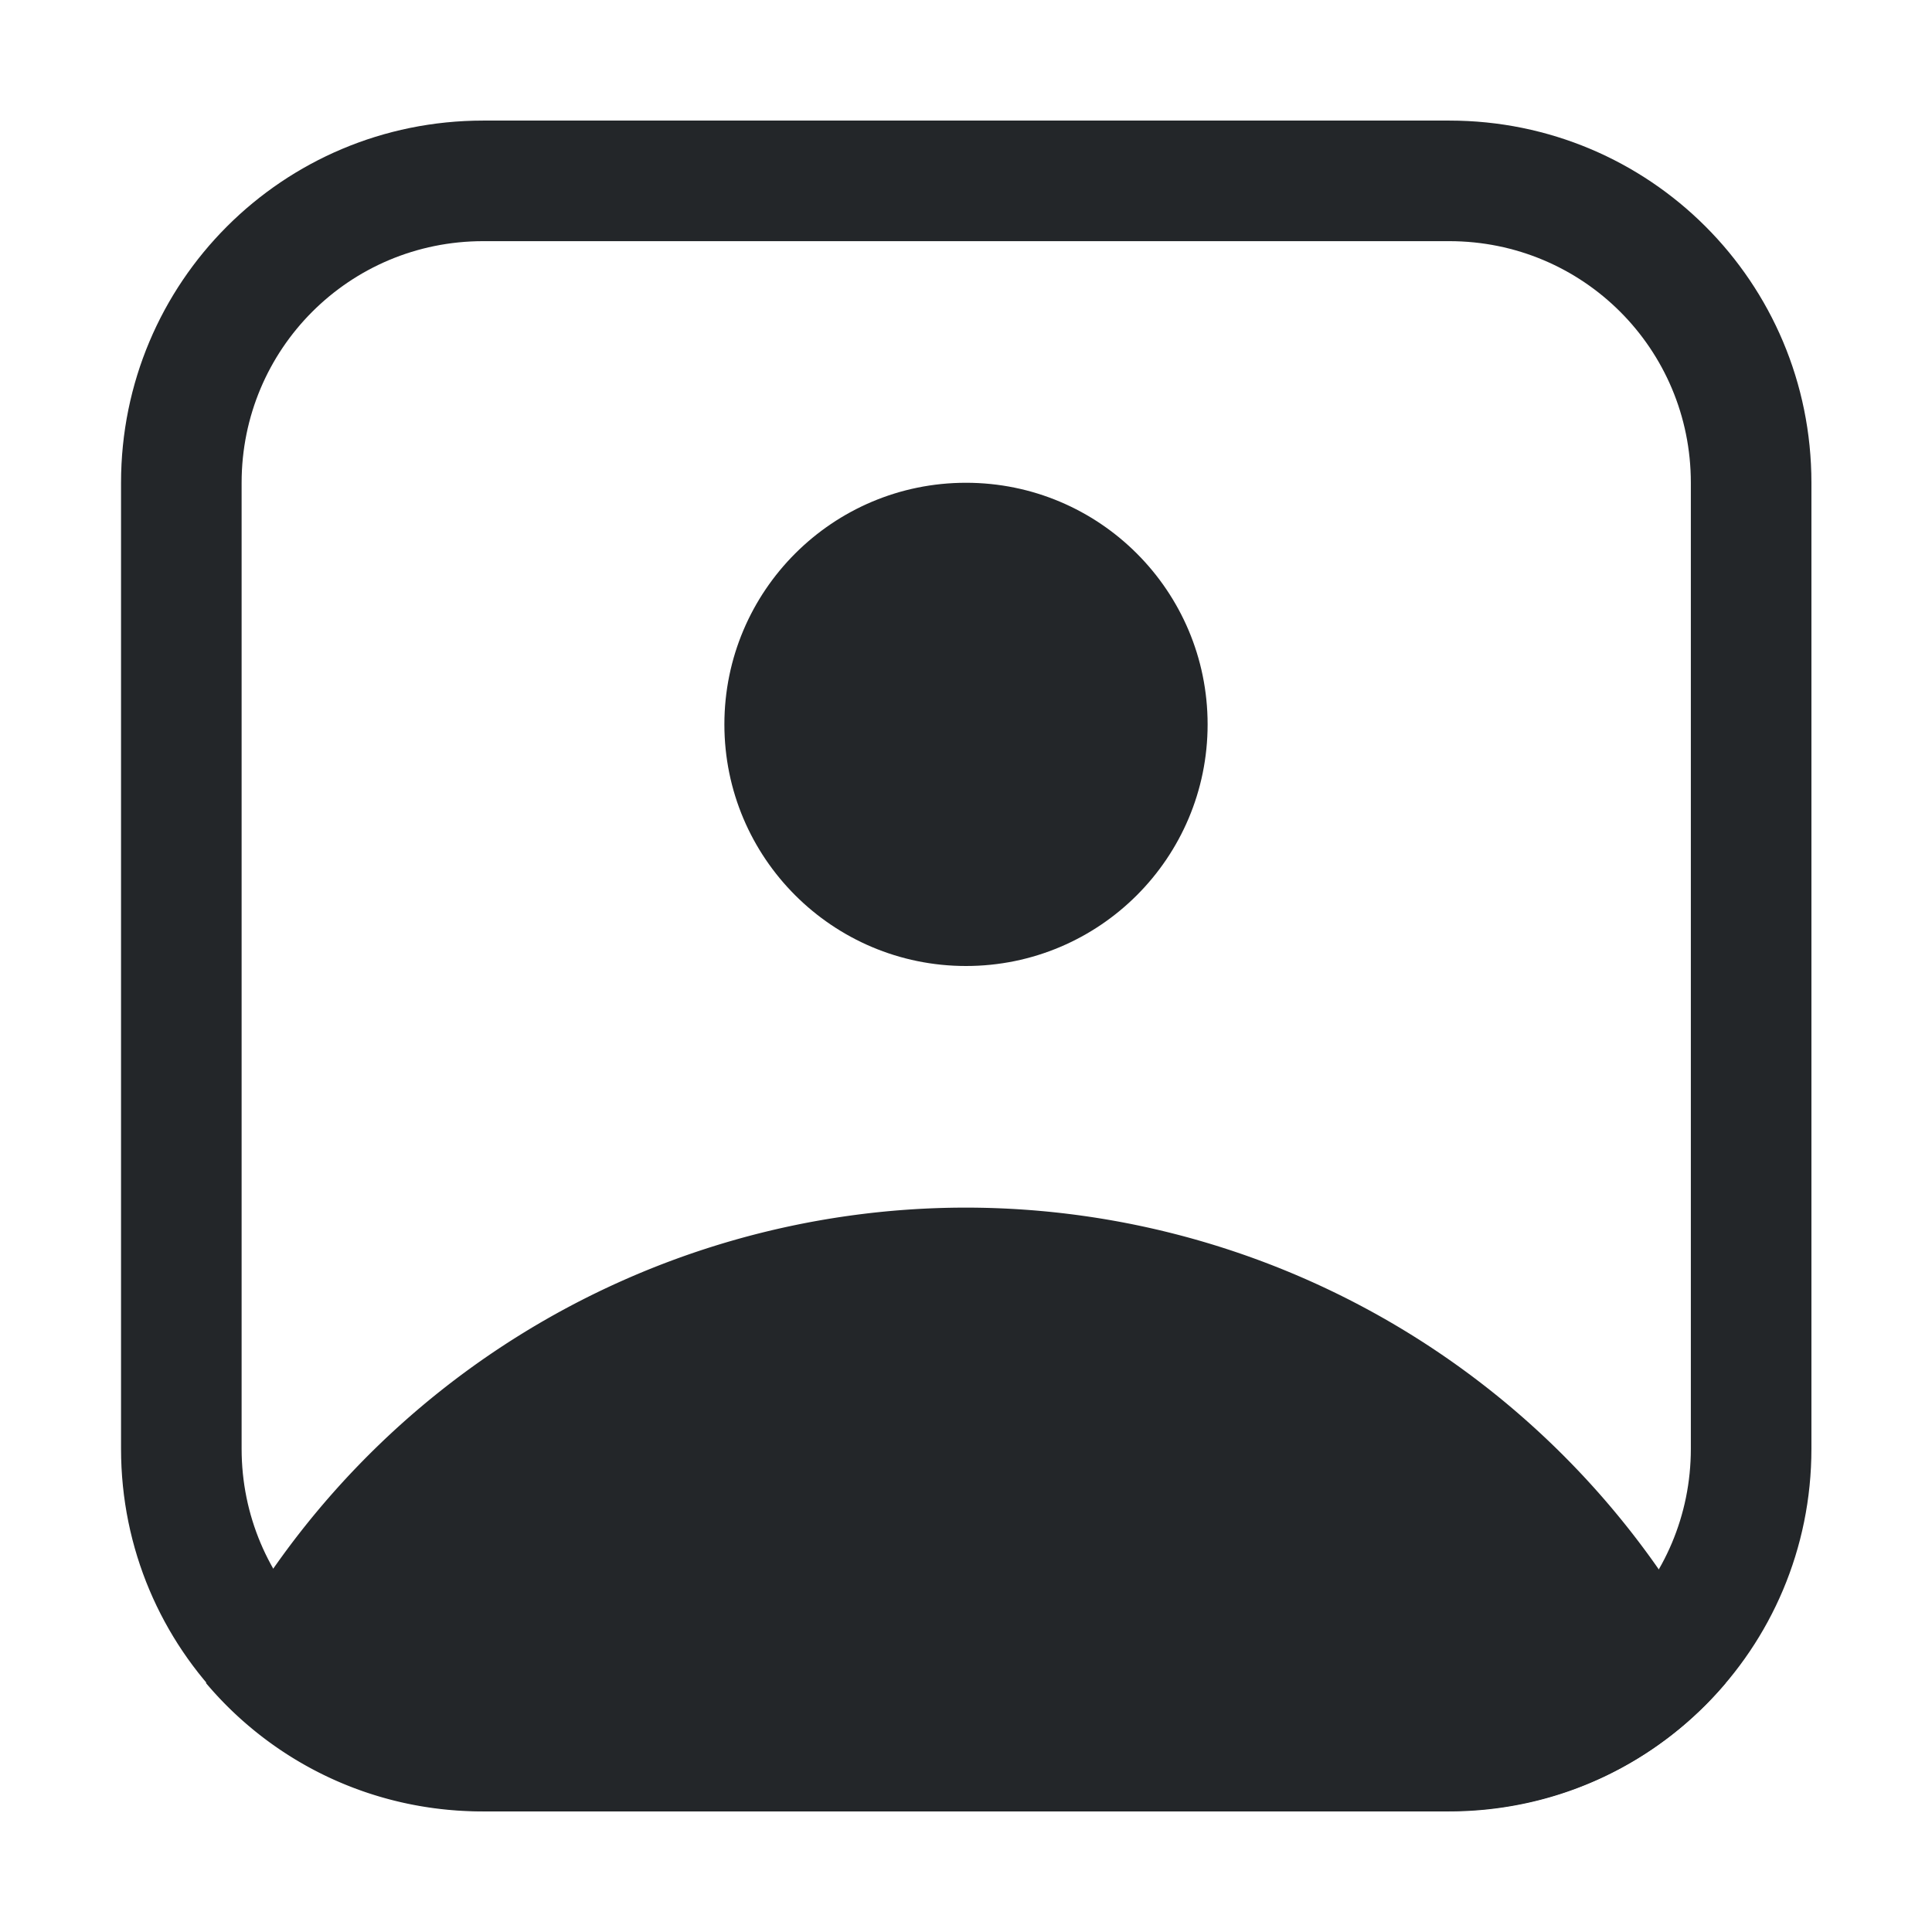 <svg width="16" height="16" version="1.1" viewBox="0 0 4.23 4.23" xmlns="http://www.w3.org/2000/svg">
 <path d="m1.058 0.264c-0.439 0-0.793 0.354-0.793 0.793v2.115c0 0.439 0.354 0.793 0.793 0.793h2.115c0.439 0 0.793-0.354 0.793-0.793v-2.115c0-0.439-0.354-0.793-0.793-0.793h-2.115zm0 0.264h2.115c0.293 0 0.529 0.236 0.529 0.529v2.115c0 0.293-0.236 0.529-0.529 0.529h-2.115c-0.293 0-0.529-0.236-0.529-0.529v-2.115c0-0.293 0.236-0.529 0.529-0.529z" fill="#232629"/>
 <circle cx="2.115" cy="1.586" r=".529" fill="#232629" fill-rule="evenodd" stop-color="#000000" stroke-linecap="round" stroke-linejoin="round" stroke-width=".529" style="paint-order:stroke fill markers"/>
 <path d="m2.115 2.644a1.851 1.851 0 0 0-1.664 1.041c0.145 0.172 0.362 0.281 0.606 0.281h2.115c0.244 0 0.461-0.109 0.606-0.281a1.851 1.851 0 0 0-1.664-1.041z" fill="#232629" fill-rule="evenodd" stop-color="#000000" stroke-linecap="round" stroke-linejoin="round" stroke-width=".529" style="paint-order:stroke fill markers"/>
</svg>
